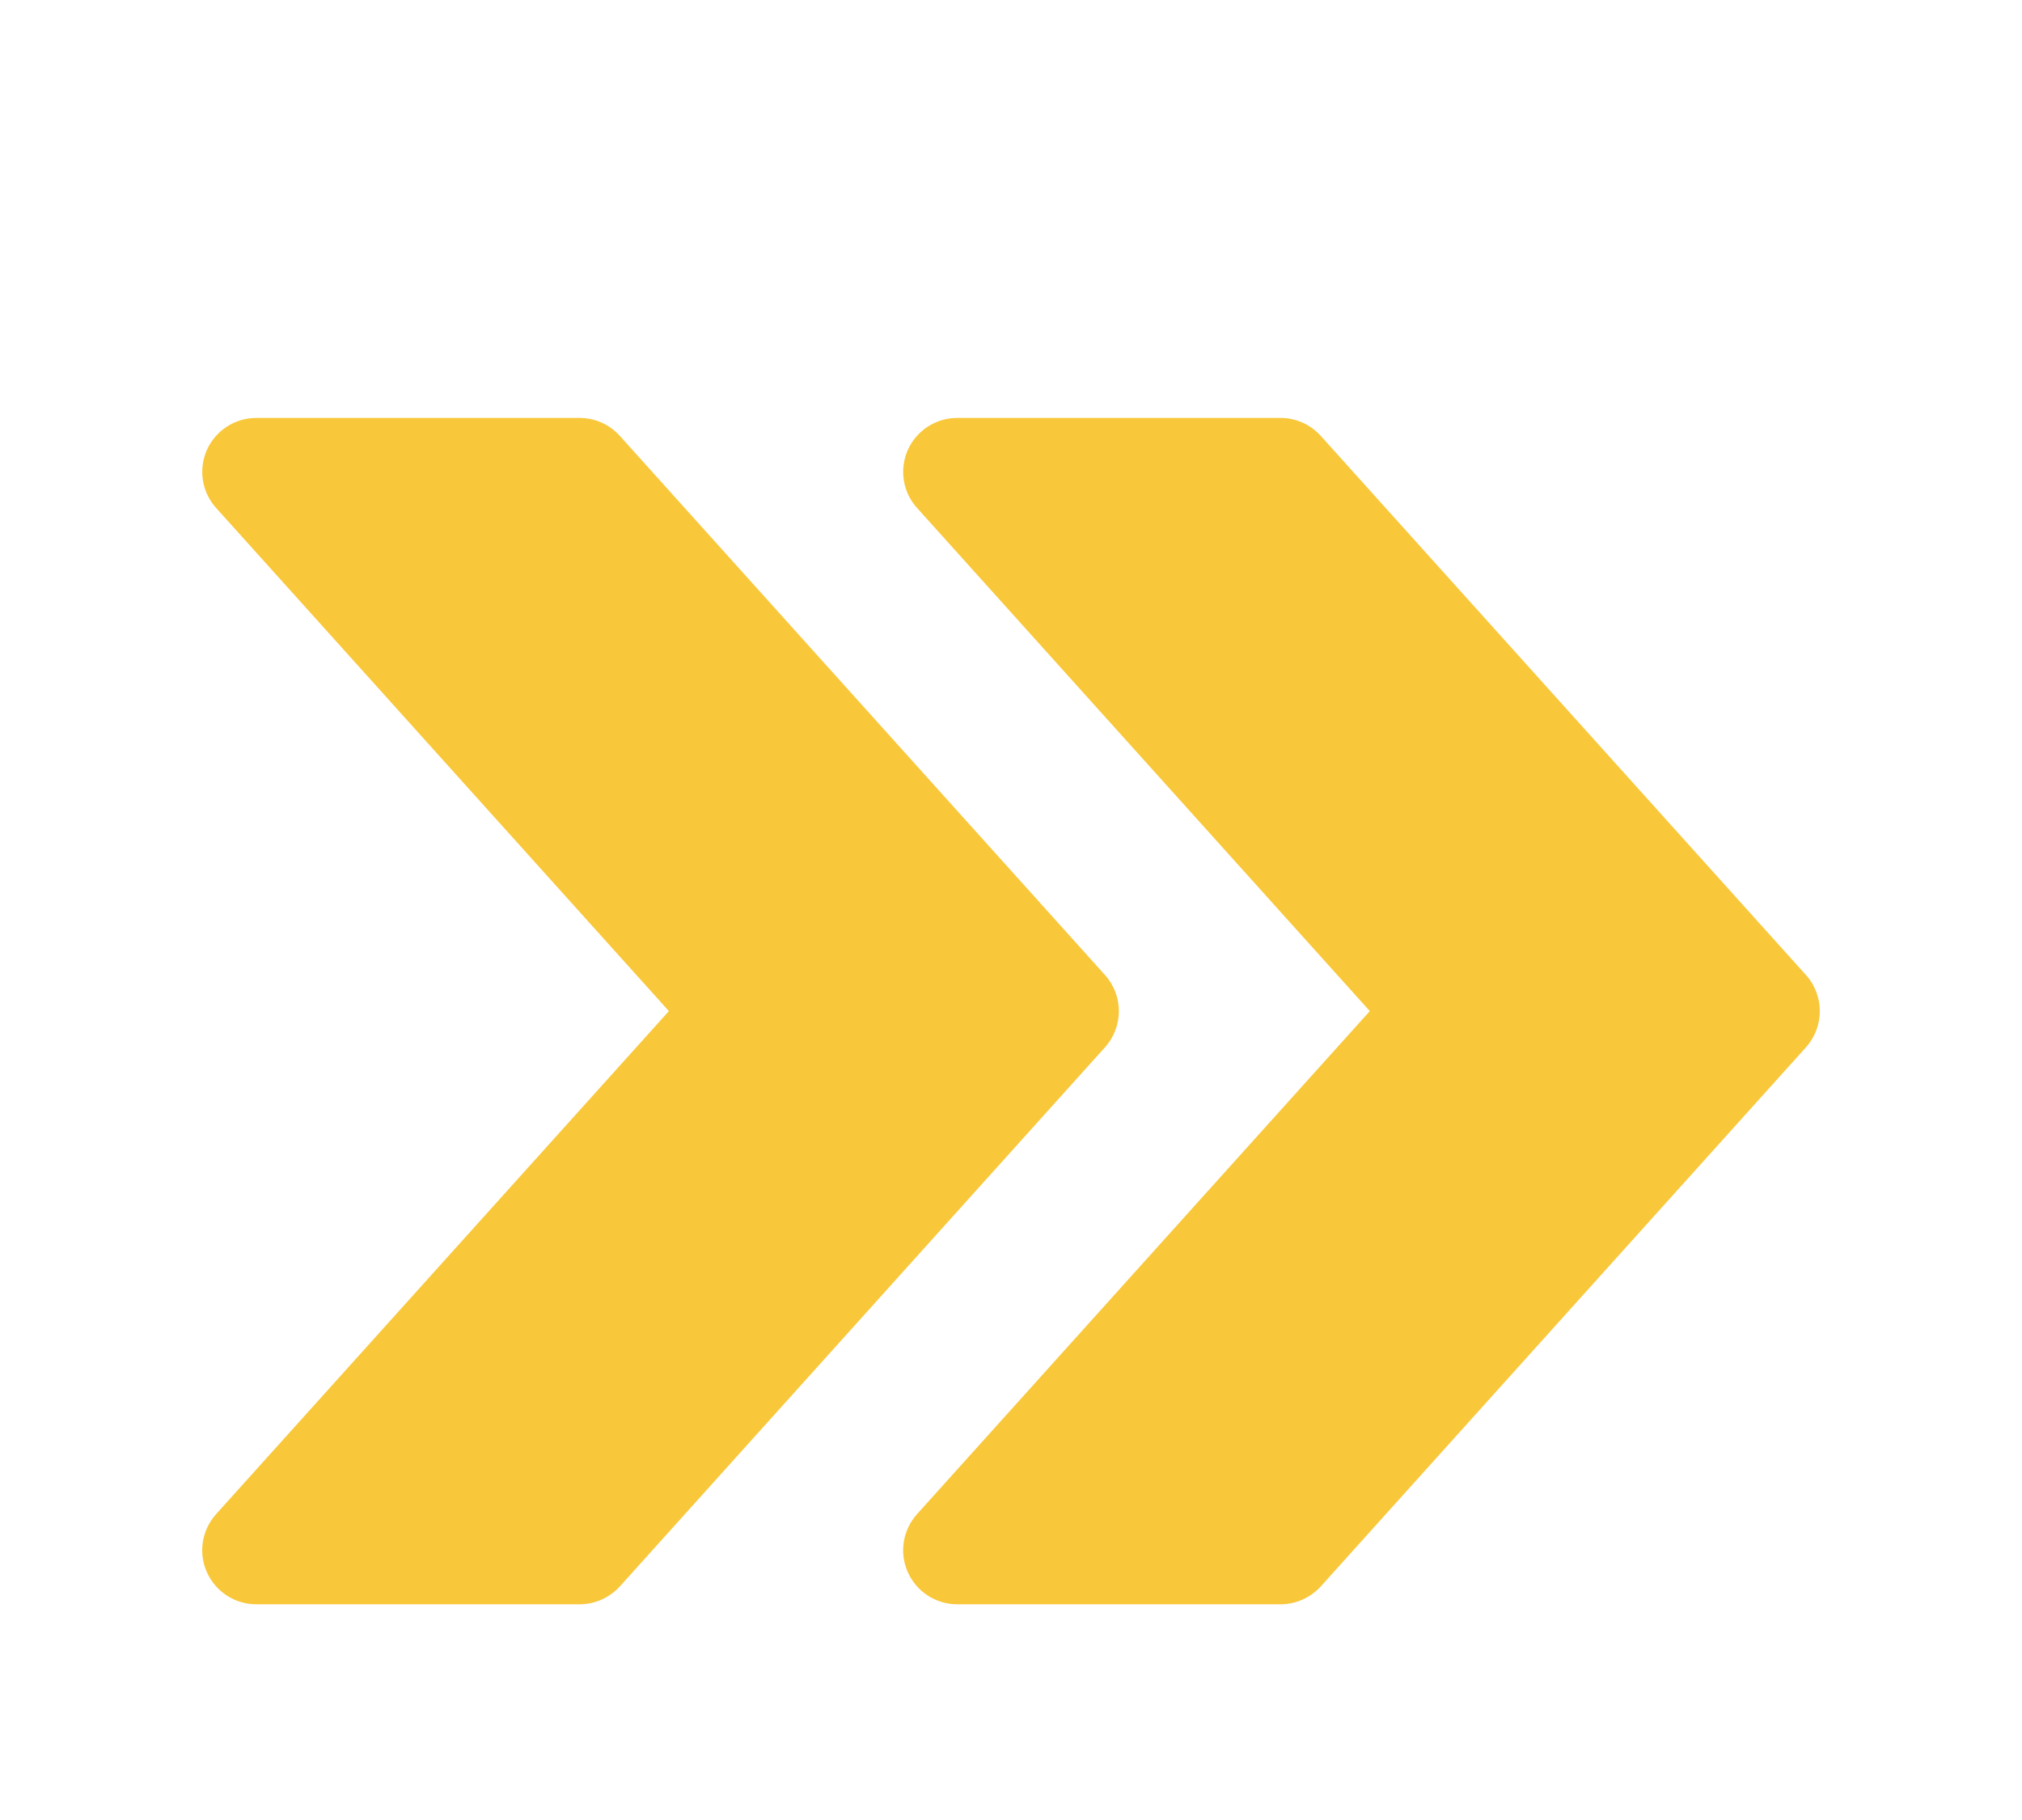 <svg width="40" height="36" viewBox="0 0 40 36" fill="none" xmlns="http://www.w3.org/2000/svg">
<g clip-path="url(#clip0)" filter="url(#filter0_d)">
<path d="M35.727 15.287L26.127 4.621C25.922 4.395 25.636 4.267 25.333 4.267L18.934 4.267C18.514 4.267 18.132 4.515 17.959 4.899C17.788 5.285 17.859 5.735 18.14 6.046L27.098 16L18.14 25.951C17.859 26.265 17.786 26.715 17.959 27.099C18.132 27.485 18.514 27.733 18.934 27.733H25.333C25.636 27.733 25.922 27.603 26.127 27.381L35.727 16.715C36.091 16.309 36.091 15.691 35.727 15.287Z" fill="#F9C73A"/>
<path d="M21.86 15.287L12.261 4.621C12.056 4.395 11.77 4.267 11.467 4.267L5.068 4.267C4.648 4.267 4.266 4.515 4.093 4.899C3.922 5.285 3.993 5.735 4.274 6.046L13.232 16L4.274 25.951C3.993 26.265 3.92 26.715 4.093 27.099C4.266 27.485 4.648 27.733 5.068 27.733H11.467C11.77 27.733 12.056 27.603 12.261 27.381L21.86 16.715C22.225 16.309 22.225 15.691 21.86 15.287Z" fill="#F9C73A"/>
</g>
<defs>
<filter id="filter0_d" x="0" y="0" width="40" height="40" filterUnits="userSpaceOnUse" color-interpolation-filters="sRGB">
<feFlood flood-opacity="0" result="BackgroundImageFix"/>
<feColorMatrix in="SourceAlpha" type="matrix" values="0 0 0 0 0 0 0 0 0 0 0 0 0 0 0 0 0 0 127 0"/>
<feOffset dy="4"/>
<feGaussianBlur stdDeviation="2"/>
<feColorMatrix type="matrix" values="0 0 0 0 0 0 0 0 0 0 0 0 0 0 0 0 0 0 0.25 0"/>
<feBlend mode="normal" in2="BackgroundImageFix" result="effect1_dropShadow"/>
<feBlend mode="normal" in="SourceGraphic" in2="effect1_dropShadow" result="shape"/>
</filter>
<clipPath id="clip0">
<rect width="32" height="32" fill="white" transform="translate(4)"/>
</clipPath>
</defs>
</svg>

